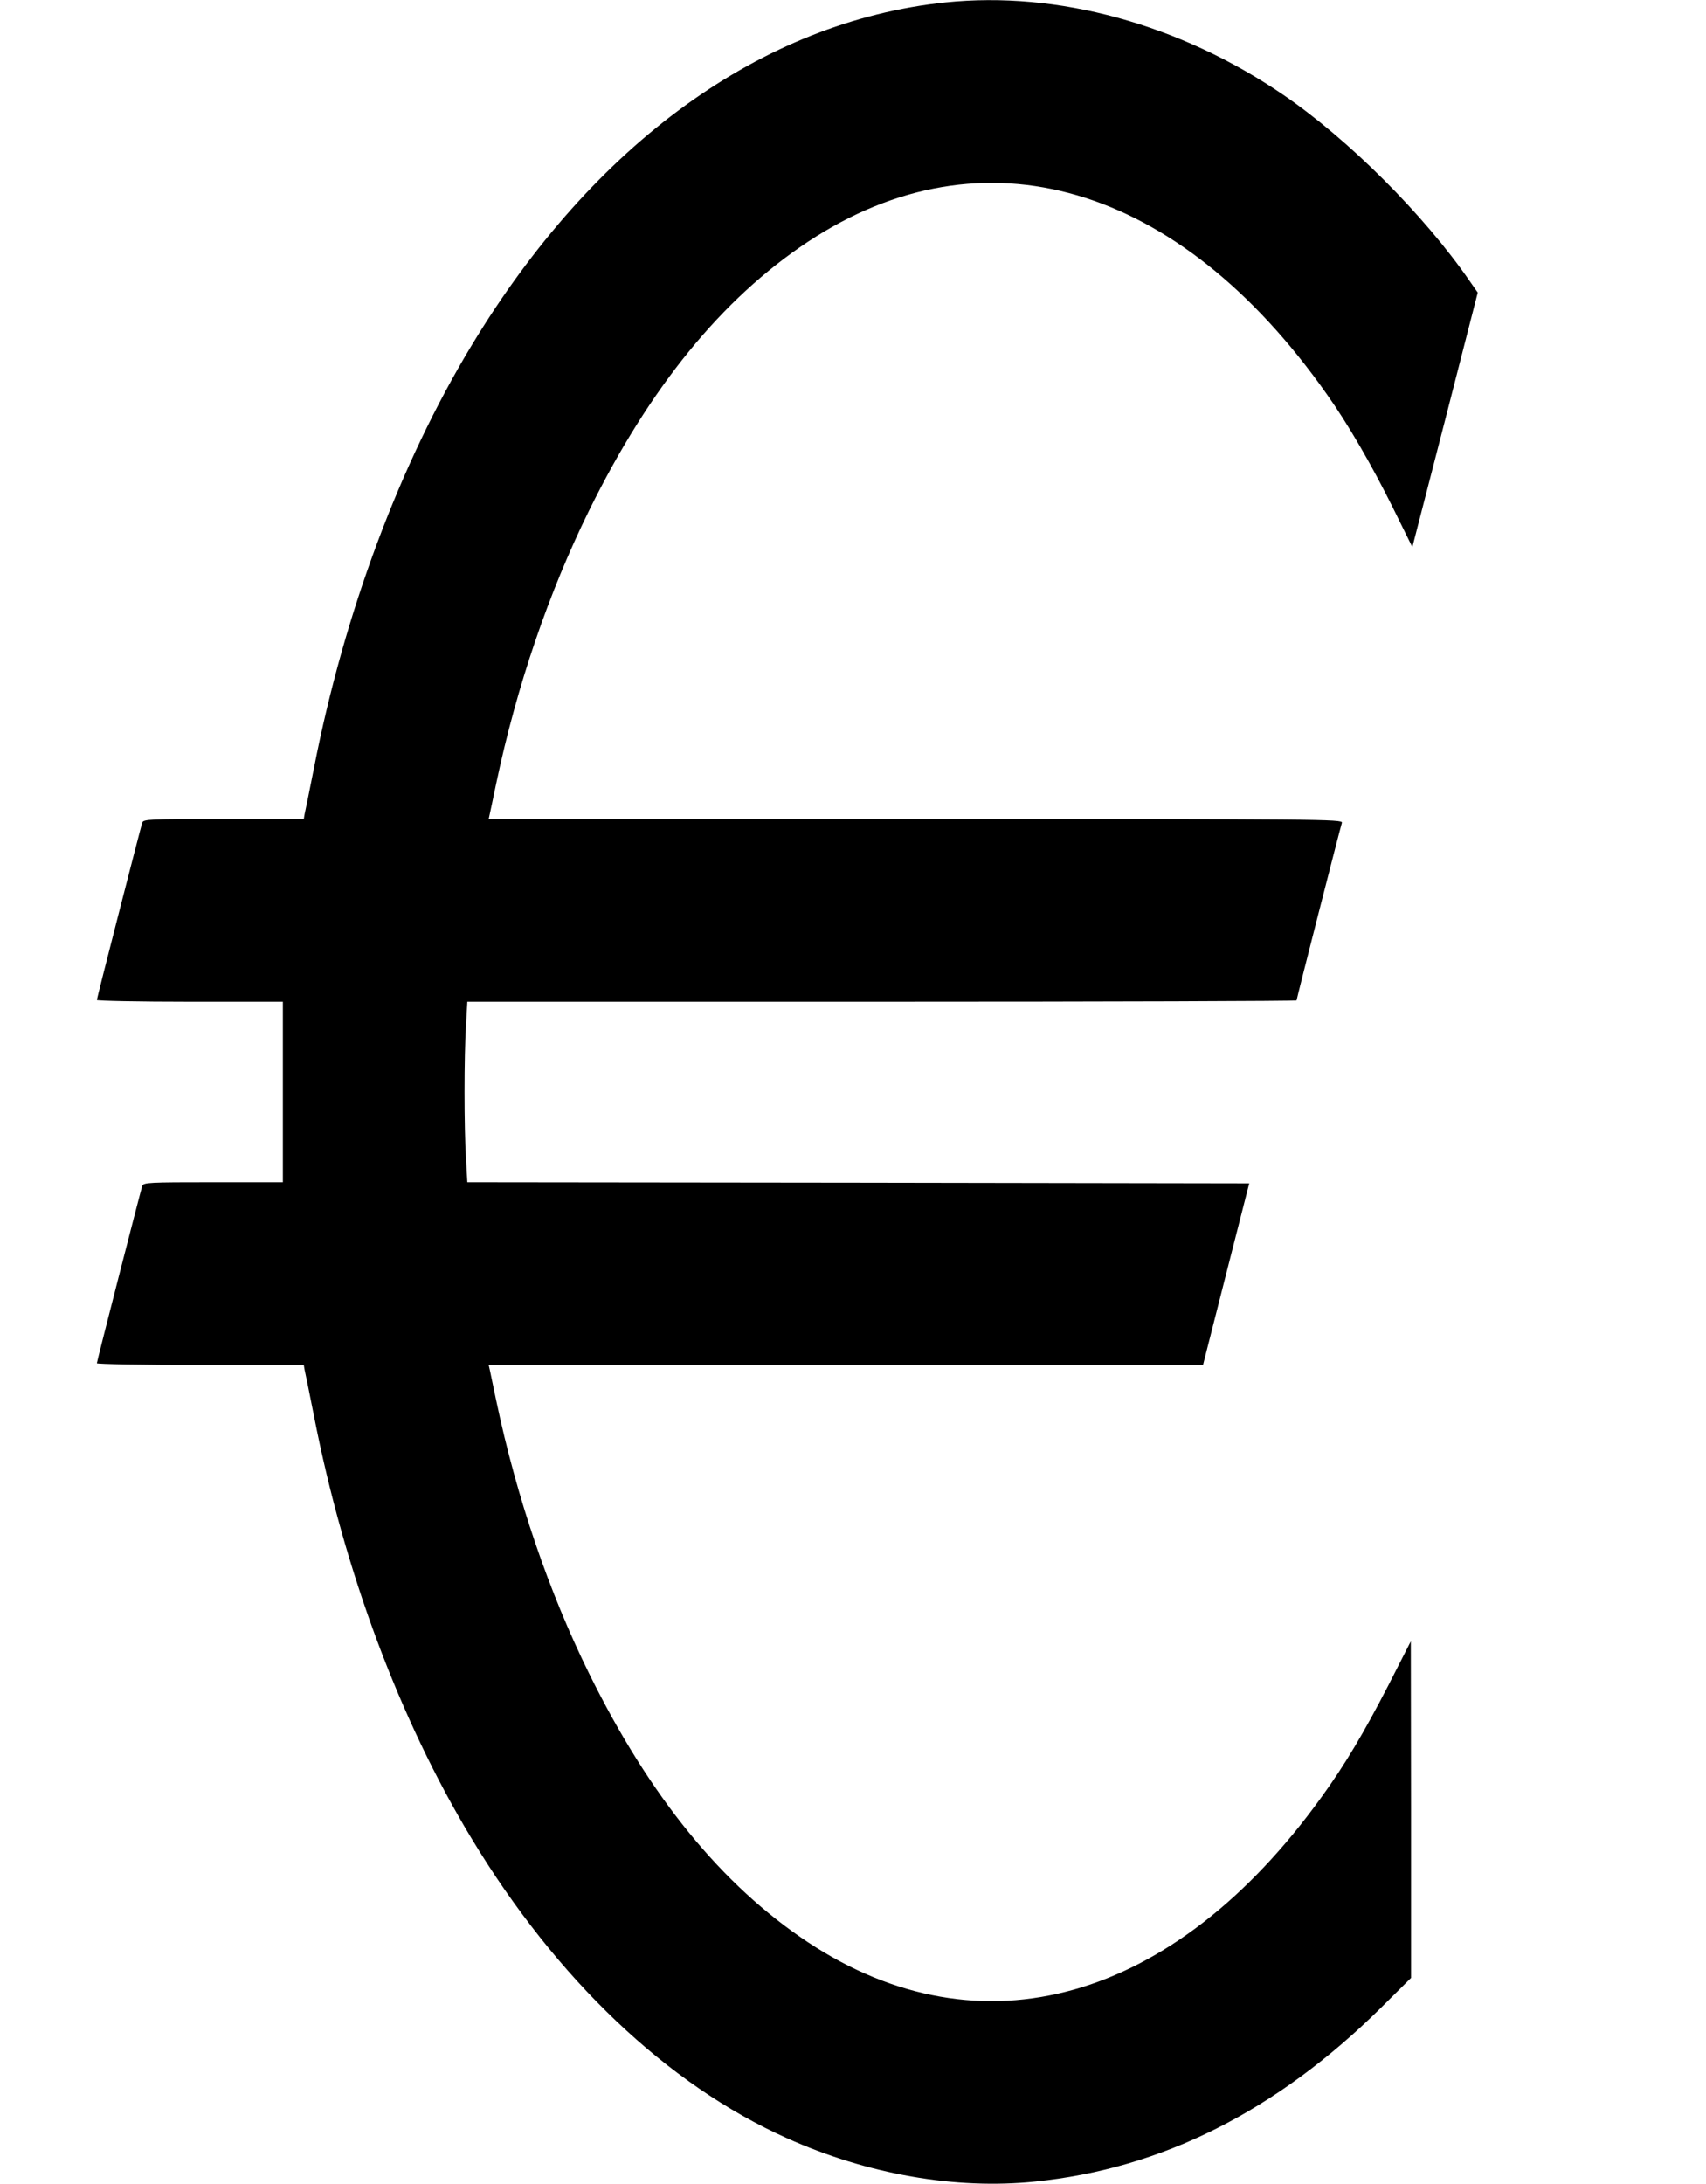 <?xml version="1.0" standalone="no"?>
<!DOCTYPE svg PUBLIC "-//W3C//DTD SVG 20010904//EN"
 "http://www.w3.org/TR/2001/REC-SVG-20010904/DTD/svg10.dtd">
<svg version="1.0" xmlns="http://www.w3.org/2000/svg"
 width="775pt" height="992pt" viewBox="0 0 775 992"
 preserveAspectRatio="xMidYMid meet">
<g transform="translate(0,992) scale(0.1,-0.1)"
fill="#000000" stroke="none">
<path d="M4295 9909 c-834 -87 -1598 -640 -2152 -1557 -329 -544 -579 -1216
-717 -1922 -20 -102 -39 -195 -42 -207 l-4 -23 -365 0 c-338 0 -364 -1 -369
-17 -11 -37 -206 -797 -206 -805 0 -4 190 -8 423 -8 l422 0 0 -410 0 -410
-317 0 c-293 0 -317 -1 -322 -17 -11 -37 -206 -797 -206 -805 0 -4 211 -8 470
-8 l470 0 4 -23 c3 -12 22 -105 42 -207 138 -706 388 -1378 717 -1922 386
-639 889 -1117 1432 -1360 365 -164 766 -234 1126 -197 577 58 1097 320 1572
789 l137 136 0 765 -1 764 -102 -200 c-111 -215 -198 -362 -304 -508 -671
-932 -1548 -1179 -2334 -658 -390 259 -717 660 -993 1220 -183 371 -329 799
-421 1236 -14 66 -27 130 -30 143 l-5 22 1622 0 1623 0 105 413 105 412 -1776
3 -1776 2 -6 107 c-9 137 -9 469 0 606 l6 107 1884 0 c1035 0 1883 3 1883 6 0
7 196 774 206 807 5 16 -92 17 -1936 17 l-1940 0 5 23 c3 12 16 76 30 142 92
437 238 865 421 1236 276 560 603 961 993 1220 796 527 1683 268 2358 -691 96
-135 206 -325 301 -517 l88 -178 149 578 148 578 -37 53 c-207 300 -549 642
-846 845 -470 321 -1025 473 -1535 420z"/>
</g>
</svg>
